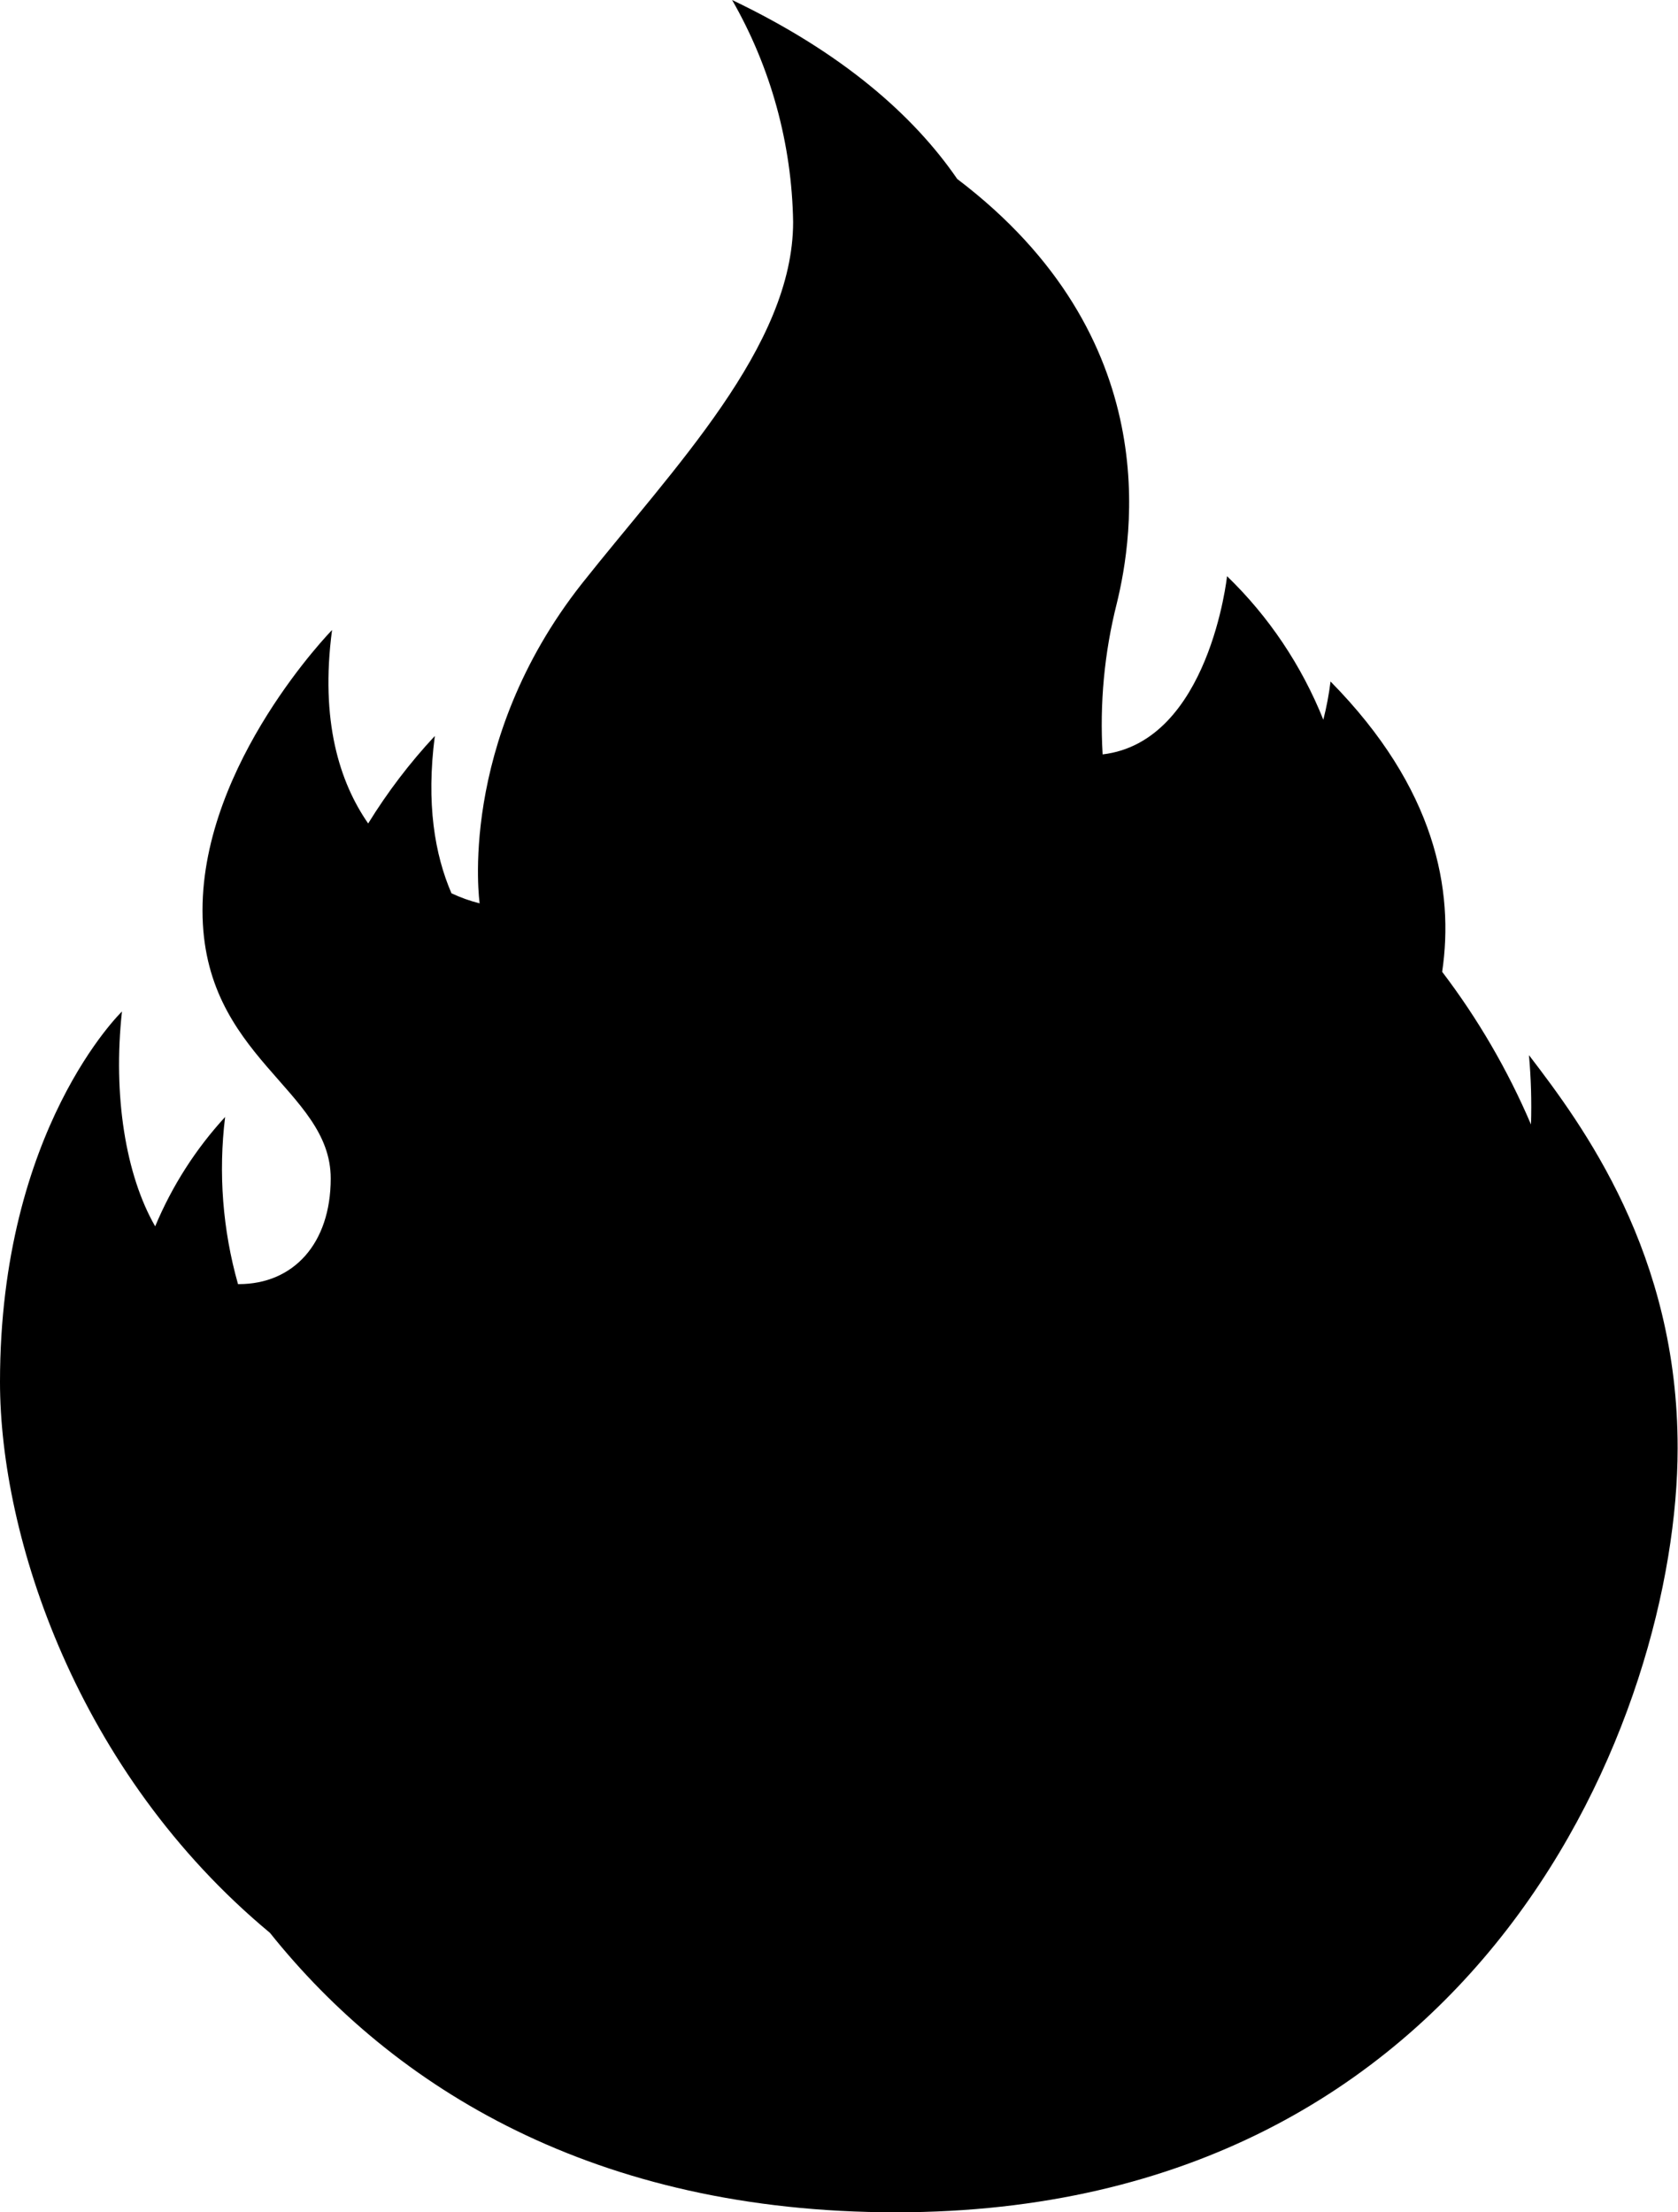 <svg width="44" height="58" viewBox="0 0 44 58" fill="none" xmlns="http://www.w3.org/2000/svg">
<g clip-path="url(#clip0_4_633)">
<path d="M20.797 54.778C5.427 54.778 0.451 42.282 0.451 36.227C0.451 32.058 1.765 29.329 2.661 27.94C2.661 30.096 3.207 32 4.18 33.095C4.433 33.407 4.749 33.659 5.106 33.834C5.464 34.01 5.854 34.104 6.251 34.11C7.962 34.11 9.111 32.822 9.111 30.888C9.111 29.683 8.388 28.868 7.624 28.004C6.699 26.96 5.73 25.878 5.73 23.873C5.73 21.444 7.169 19.143 8.135 17.874C8.135 22.03 10.869 23.777 12.46 24.125L13.091 24.267L12.997 23.622C12.997 23.583 12.47 19.552 15.582 15.602C15.974 15.106 16.387 14.603 16.801 14.1C18.976 11.455 21.22 8.723 21.22 5.823C21.21 4.18 20.874 2.557 20.232 1.05C26.962 4.82 26.861 10.073 26.157 12.95C25.978 13.691 25.144 17.477 26.53 19.291C26.774 19.608 27.089 19.861 27.448 20.029C27.807 20.197 28.2 20.276 28.595 20.258C30.053 20.258 31.221 19.353 31.969 17.638C32.185 17.135 32.355 16.613 32.477 16.079C35.758 19.865 34.934 23.31 33.608 25.584C32.392 27.666 32.048 29.802 32.73 31.03C32.926 31.378 33.214 31.663 33.562 31.852C33.909 32.04 34.301 32.125 34.694 32.097C35.061 32.103 35.425 32.029 35.761 31.877C36.096 31.726 36.396 31.502 36.638 31.22C37.693 30.025 37.901 27.834 37.901 26.358C39.224 28.243 40.84 31.143 40.84 35.209C40.84 38.431 39.688 43.361 36.462 47.537C33.914 50.84 29.122 54.778 20.797 54.778Z" fill="#FF3A00" style="fill:#FF3A00;fill:color(display-p3 1 0.229 0);fill-opacity:1;"/>
<path d="M40.092 27.663C40.146 28.267 40.164 28.874 40.145 29.48C39.535 28.052 38.752 26.708 37.816 25.478C38.131 23.348 37.652 20.671 34.889 17.867C34.847 18.205 34.784 18.54 34.7 18.869C34.13 17.446 33.269 16.162 32.175 15.106C32.175 15.106 31.71 19.449 28.913 19.778C28.833 18.448 28.957 17.114 29.283 15.824C29.712 14.071 30.583 8.848 25.1 4.692C23.96 3.032 22.098 1.386 19.197 0C20.212 1.767 20.764 3.771 20.797 5.819C20.797 9.083 17.663 12.264 15.254 15.306C11.971 19.475 12.577 23.683 12.577 23.683C12.323 23.62 12.075 23.531 11.838 23.419C11.399 22.401 11.172 21.064 11.402 19.295C10.746 19.998 10.161 20.767 9.654 21.589C8.905 20.509 8.391 18.902 8.707 16.517C8.707 16.517 5.31 19.991 5.31 23.867C5.31 27.743 8.672 28.549 8.672 30.895C8.672 32.609 7.69 33.666 6.263 33.666H6.241C5.838 32.244 5.723 30.753 5.903 29.284C5.132 30.123 4.511 31.093 4.069 32.151C3.296 30.811 2.958 28.726 3.198 26.519C3.198 26.519 0 29.596 0 36.231C0 40.278 2.011 46.464 7.078 50.673C10.332 54.742 15.601 58 23.493 58C38.892 58 43.99 44.902 43.99 37.971C44 32.867 41.5 29.499 40.092 27.663ZM36.102 47.254C33.611 50.476 28.936 54.317 20.788 54.317C5.758 54.317 0.9 42.131 0.9 36.231C0.861 33.901 1.346 31.592 2.317 29.483C2.522 31.094 3.056 32.506 3.851 33.414C4.146 33.776 4.515 34.068 4.931 34.27C5.348 34.472 5.802 34.579 6.263 34.584C8.211 34.584 9.572 33.066 9.572 30.895C9.572 29.512 8.757 28.591 7.968 27.701C7.059 26.677 6.203 25.707 6.203 23.88C6.203 22.133 7.002 20.442 7.797 19.195C7.957 20.455 8.477 21.639 9.294 22.599C10.111 23.558 11.187 24.249 12.387 24.586L13.65 24.856L13.473 23.567C13.396 22.756 13.43 21.937 13.574 21.135C13.918 19.206 14.738 17.399 15.958 15.886C16.346 15.393 16.766 14.88 17.173 14.39C19.399 11.684 21.697 8.884 21.697 5.819C21.691 4.562 21.492 3.314 21.107 2.12C26.473 5.665 26.356 10.25 25.722 12.841C25.454 13.933 24.696 17.642 26.173 19.575C26.46 19.947 26.829 20.244 27.25 20.442C27.671 20.641 28.131 20.736 28.595 20.719C29.747 20.719 31.338 20.216 32.383 17.819C32.495 17.566 32.593 17.307 32.676 17.042C35.142 20.361 34.394 23.339 33.223 25.343C31.906 27.598 31.568 29.854 32.342 31.249C32.58 31.664 32.926 32.004 33.342 32.232C33.757 32.459 34.226 32.565 34.697 32.538C35.127 32.544 35.553 32.455 35.947 32.276C36.34 32.099 36.691 31.836 36.976 31.507C37.813 30.56 38.166 29.09 38.296 27.766C39.663 29.986 40.39 32.554 40.395 35.177C40.407 38.344 39.268 43.178 36.111 47.254H36.102Z" fill="black" style="fill:black;fill-opacity:1;"/>
</g>
<defs>
<clipPath id="clip0_4_633">
<rect width="44" height="58" fill="white" style="fill:white;fill-opacity:1;"/>
</clipPath>
</defs>
</svg>

